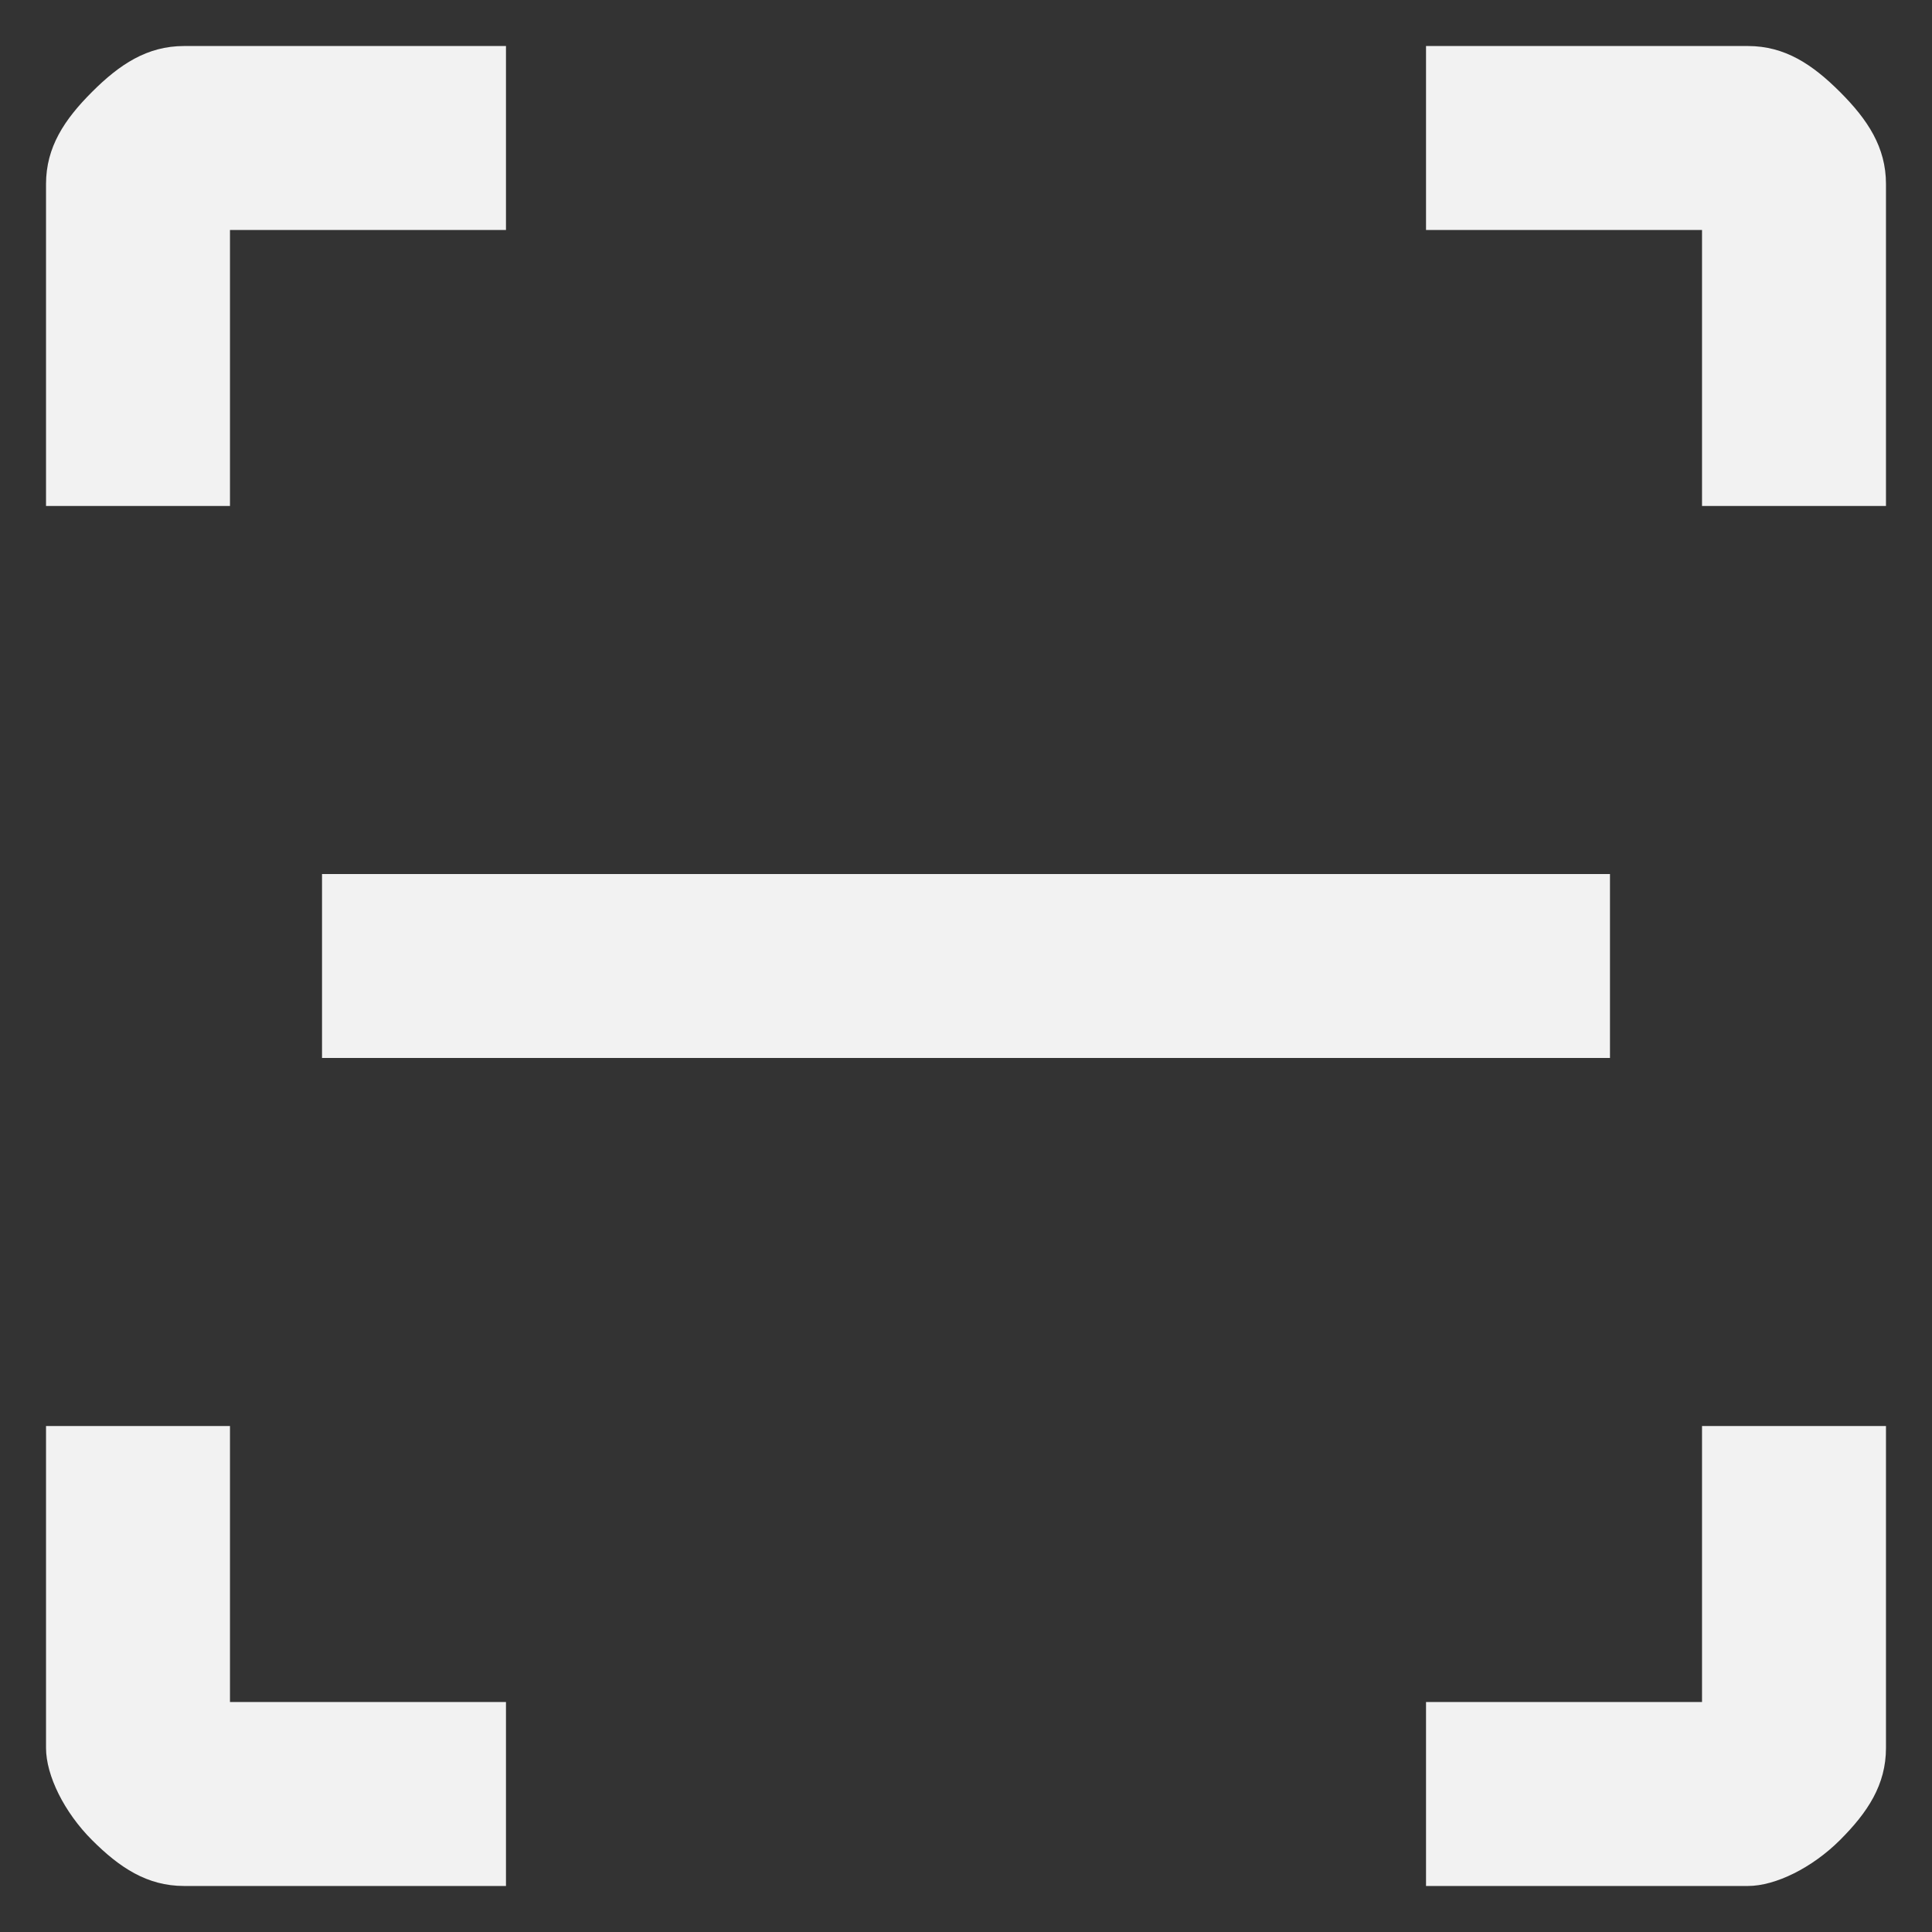<svg width="28" height="28" viewBox="0 0 28 28" fill="none" xmlns="http://www.w3.org/2000/svg">
<rect x="0" y="0" width="28" height="28" fill="#333333" stroke="none"/>
<path d="M20.667 27.333V24.667H24.667V20.667H27.333V25.333C27.333 25.867 27.067 26.267 26.667 26.667C26.267 27.067 25.733 27.333 25.333 27.333H20.667ZM7.333 27.333H2.667C2.133 27.333 1.733 27.067 1.333 26.667C0.933 26.267 0.667 25.733 0.667 25.333V20.667H3.333V24.667H7.333V27.333ZM20.667 0.667H25.333C25.867 0.667 26.267 0.933 26.667 1.333C27.067 1.733 27.333 2.133 27.333 2.667V7.333H24.667V3.333H20.667V0.667ZM7.333 0.667V3.333H3.333V7.333H0.667V2.667C0.667 2.133 0.933 1.733 1.333 1.333C1.733 0.933 2.133 0.667 2.667 0.667H7.333ZM23.333 12.667H4.667V15.333H23.333V12.667Z" fill="#F2F2F2"/>
</svg>
